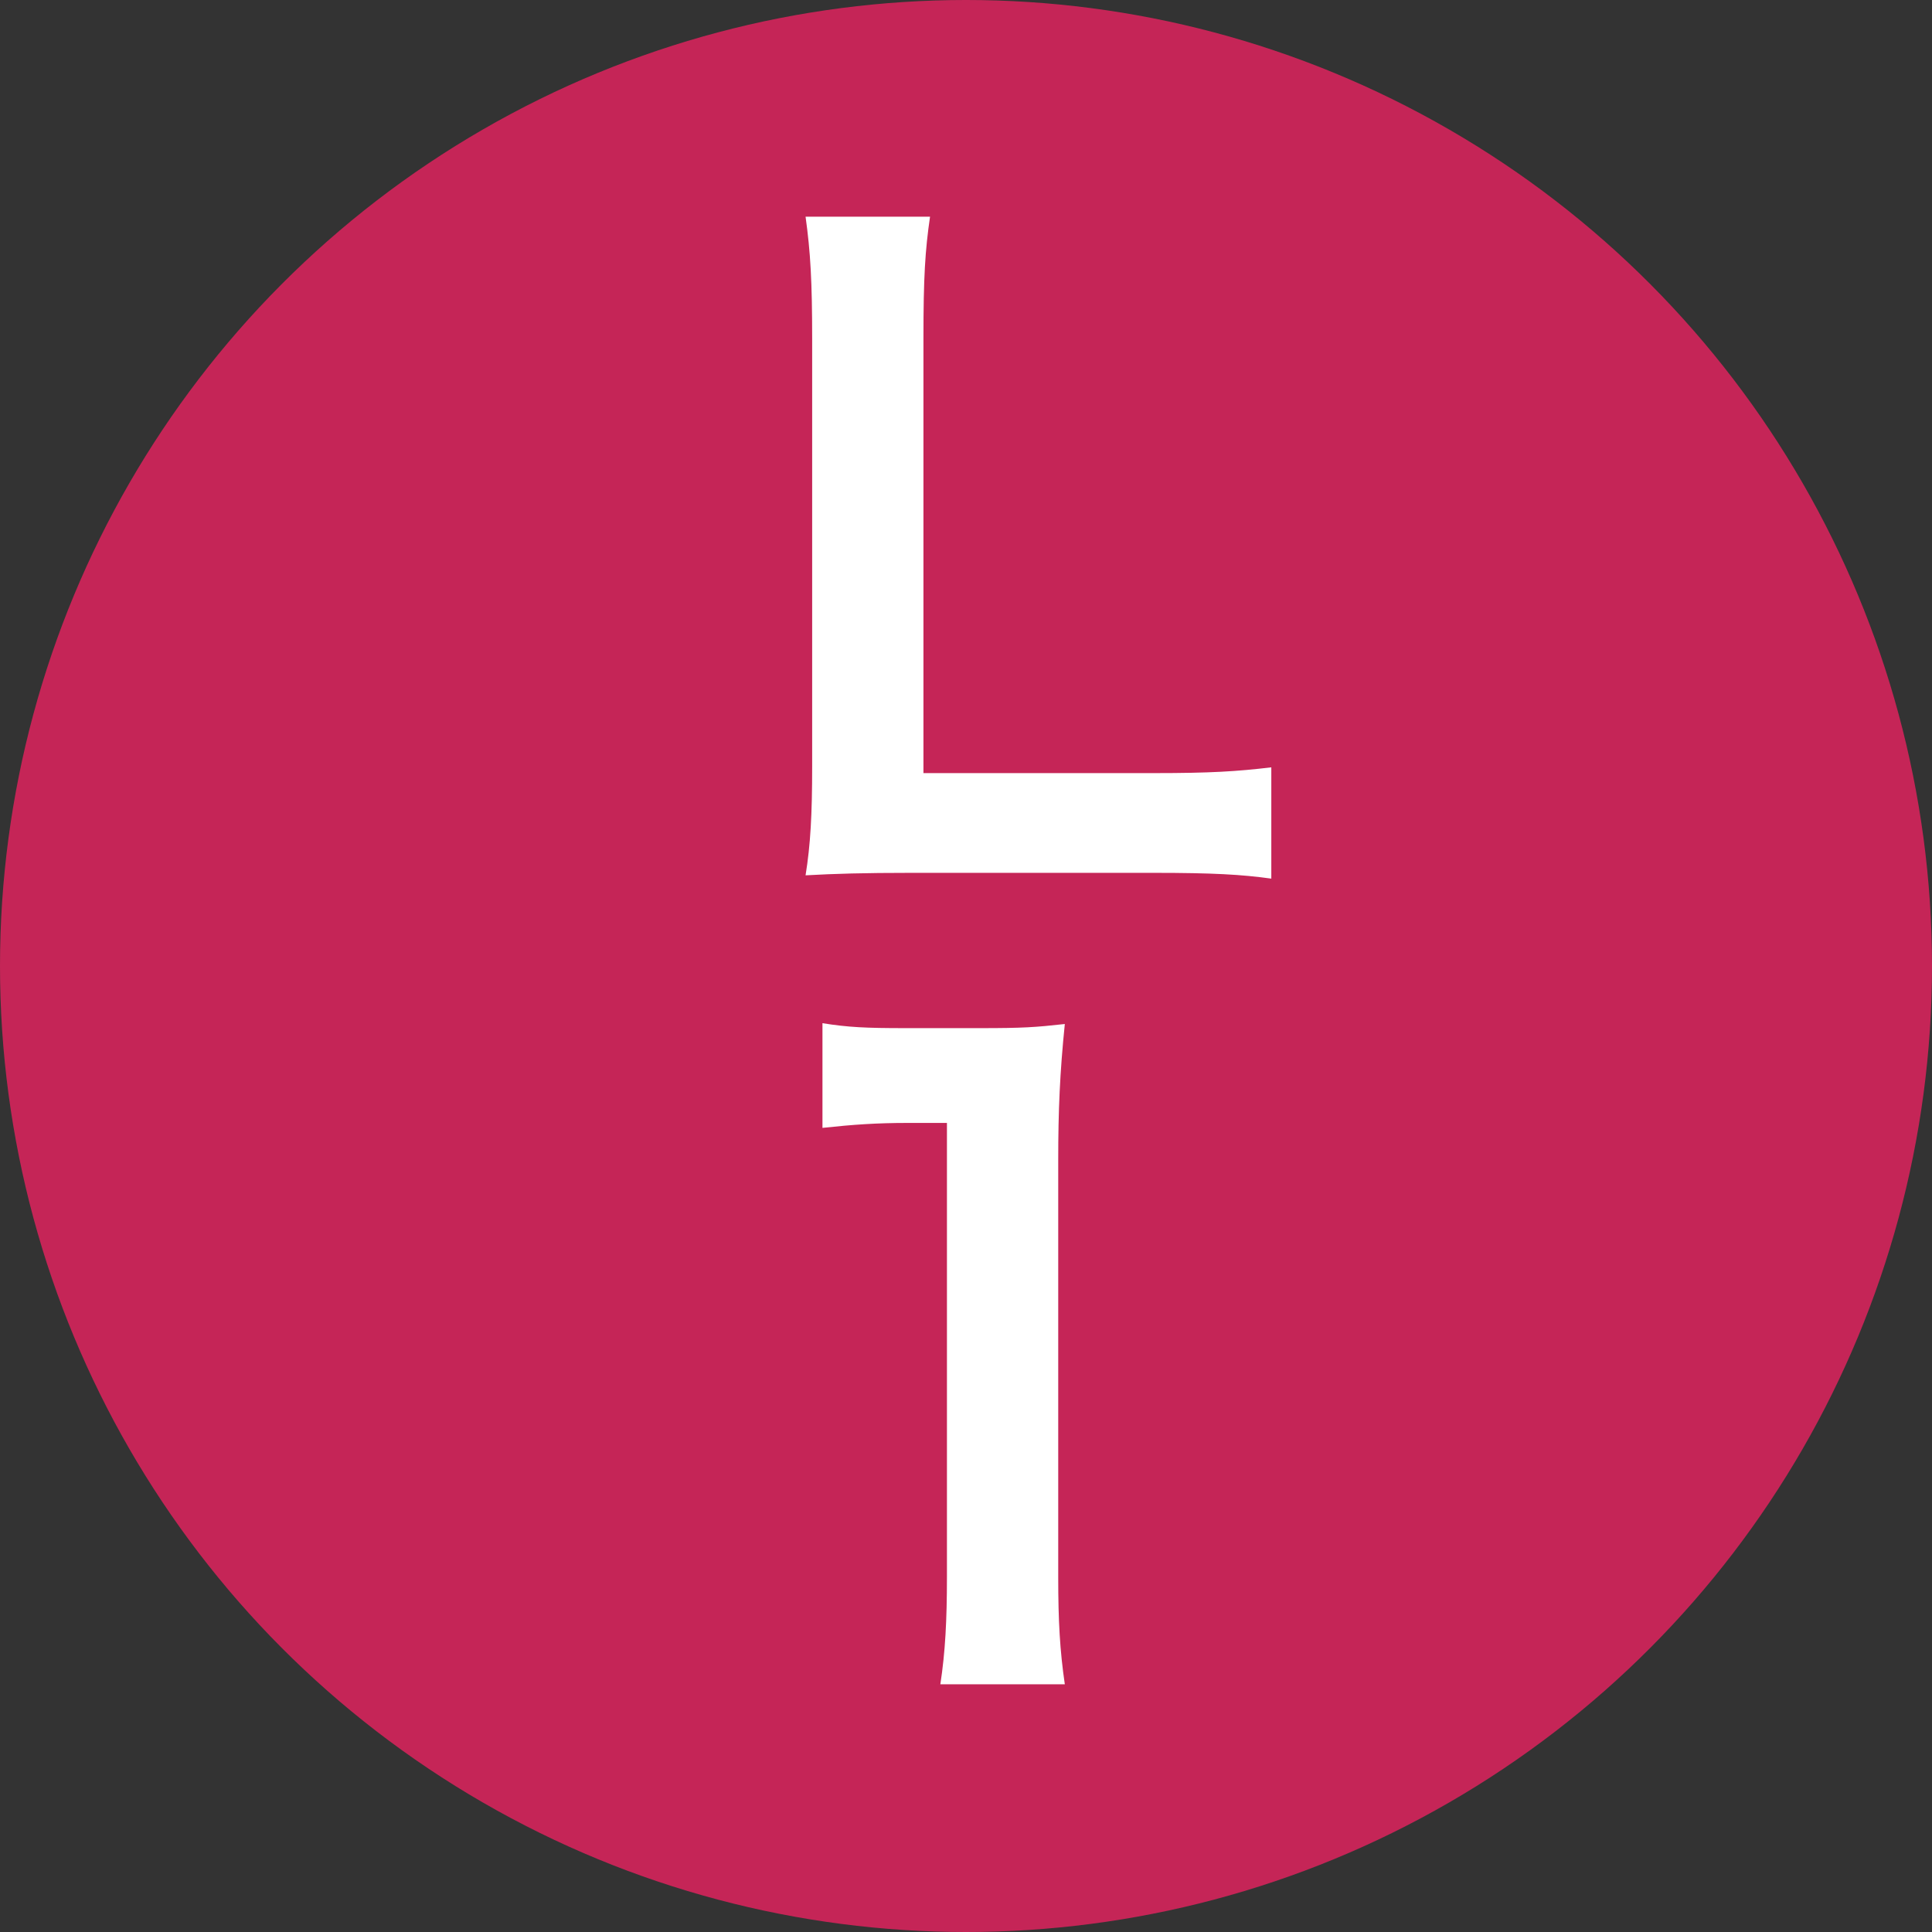 <?xml version="1.0" encoding="UTF-8"?>
<svg width="150px" height="150px" viewBox="0 0 150 150" version="1.1" xmlns="http://www.w3.org/2000/svg" xmlns:xlink="http://www.w3.org/1999/xlink">
    <rect x="0" y="0" width="150" height="150" fill="#333333" stroke="none"/>
    <!-- Generator: Sketch 41.2 (35397) - http://www.bohemiancoding.com/sketch -->
    <title>l1</title>
    <desc>Created with Sketch.</desc>
    <defs></defs>
    <g id="Page-1" stroke="none" stroke-width="1" fill="none" fill-rule="evenodd">
        <g id="Artboard" transform="translate(-120, -131)">
            <g id="l1" transform="translate(120, 131)">
                <circle id="Oval" fill="#C52557" cx="75" cy="75" r="75"></circle>
                <path d="M82.672,130.768 C82.288,128.144 82.16,125.84 82.16,122.448 L82.16,90.064 C82.16,86.224 82.288,83.28 82.672,79.504 C80.368,79.76 79.408,79.824 76.144,79.824 L70.256,79.824 C67.248,79.824 65.84,79.76 63.856,79.44 L63.856,87.568 C66.224,87.312 68.08,87.184 70.448,87.184 L73.52,87.184 L73.52,122.448 C73.52,125.776 73.392,128.272 73.008,130.768 L82.672,130.768 Z" id="1" fill="#FFFFFF"></path>
                <path d="M98.704,59.576 C96.016,59.896 93.968,60.024 89.616,60.024 L71.696,60.024 L71.696,26.232 C71.696,21.56 71.824,19.448 72.208,16.824 L62.544,16.824 C62.928,19.576 63.056,21.88 63.056,26.296 L63.056,59.512 C63.056,63.224 62.928,65.592 62.544,67.96 C64.848,67.832 67.088,67.768 70.672,67.768 L89.616,67.768 C94.16,67.768 96.4,67.896 98.704,68.216 L98.704,59.576 Z" id="L" fill="#FFFFFF"></path>
            </g>
        </g>
    </g>
</svg>